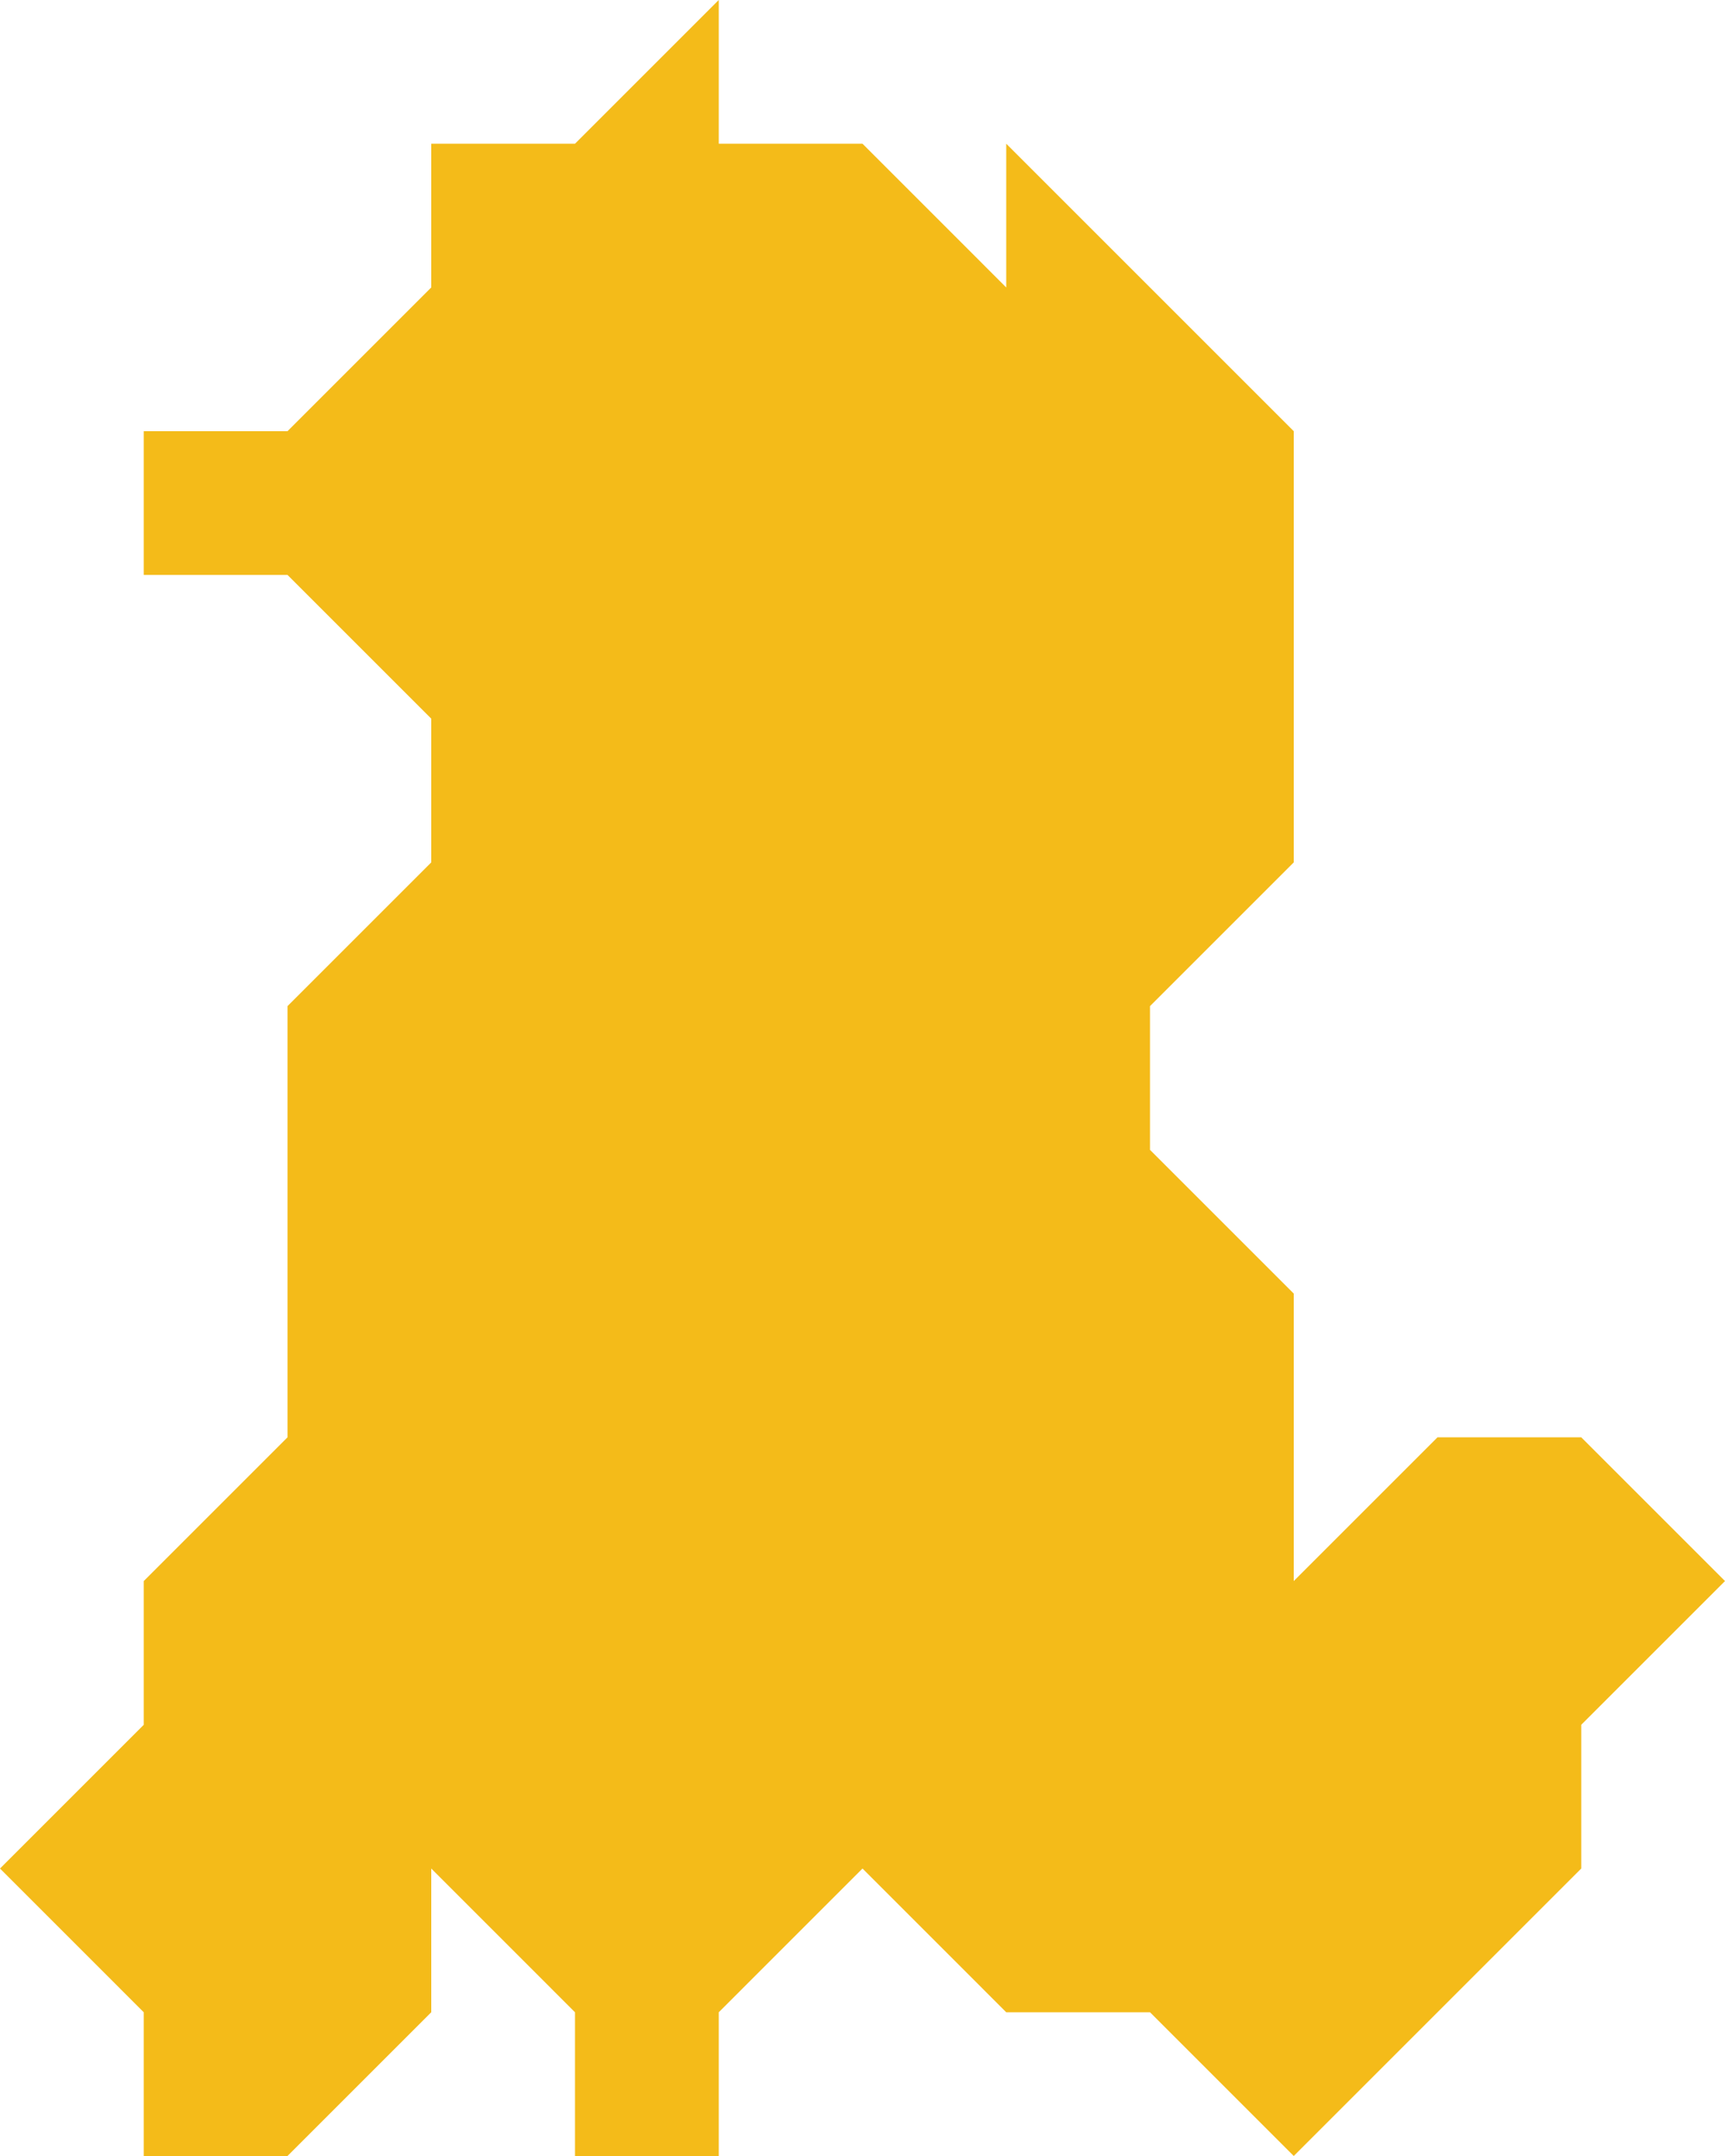 <?xml version="1.0" encoding="utf-8"?>
<!DOCTYPE svg PUBLIC "-//W3C//DTD SVG 1.1//EN" "http://www.w3.org/Graphics/SVG/1.1/DTD/svg11.dtd">
<svg version="1.1" xmlns="http://www.w3.org/2000/svg" xmlns:xlink="http://www.w3.org/1999/xlink" x="0px" y="0px"
	 width="48px" height="60px" viewBox="0 0 48 60" enable-background="new 0 0 48 60" xml:space="preserve">
<polygon fill="#F4BB19" points="36,24 32,28 32,32 36,36 36,40 36,44 40,40 44,40 48,44 44,48 44,52 36,60 32,56 28,56 24,52 20,56 
	20,60 16,60 16,56 12,52 12,56 8,60 4,60 4,56 0,52 4,48 4,44 8,40 8,28 12,24 12,20 8,16 4,16 4,12 8,12 12,8 12,4 16,4 20,0 20,4 
	24,4 28,8 28,4 36,12 "/>
</svg>
